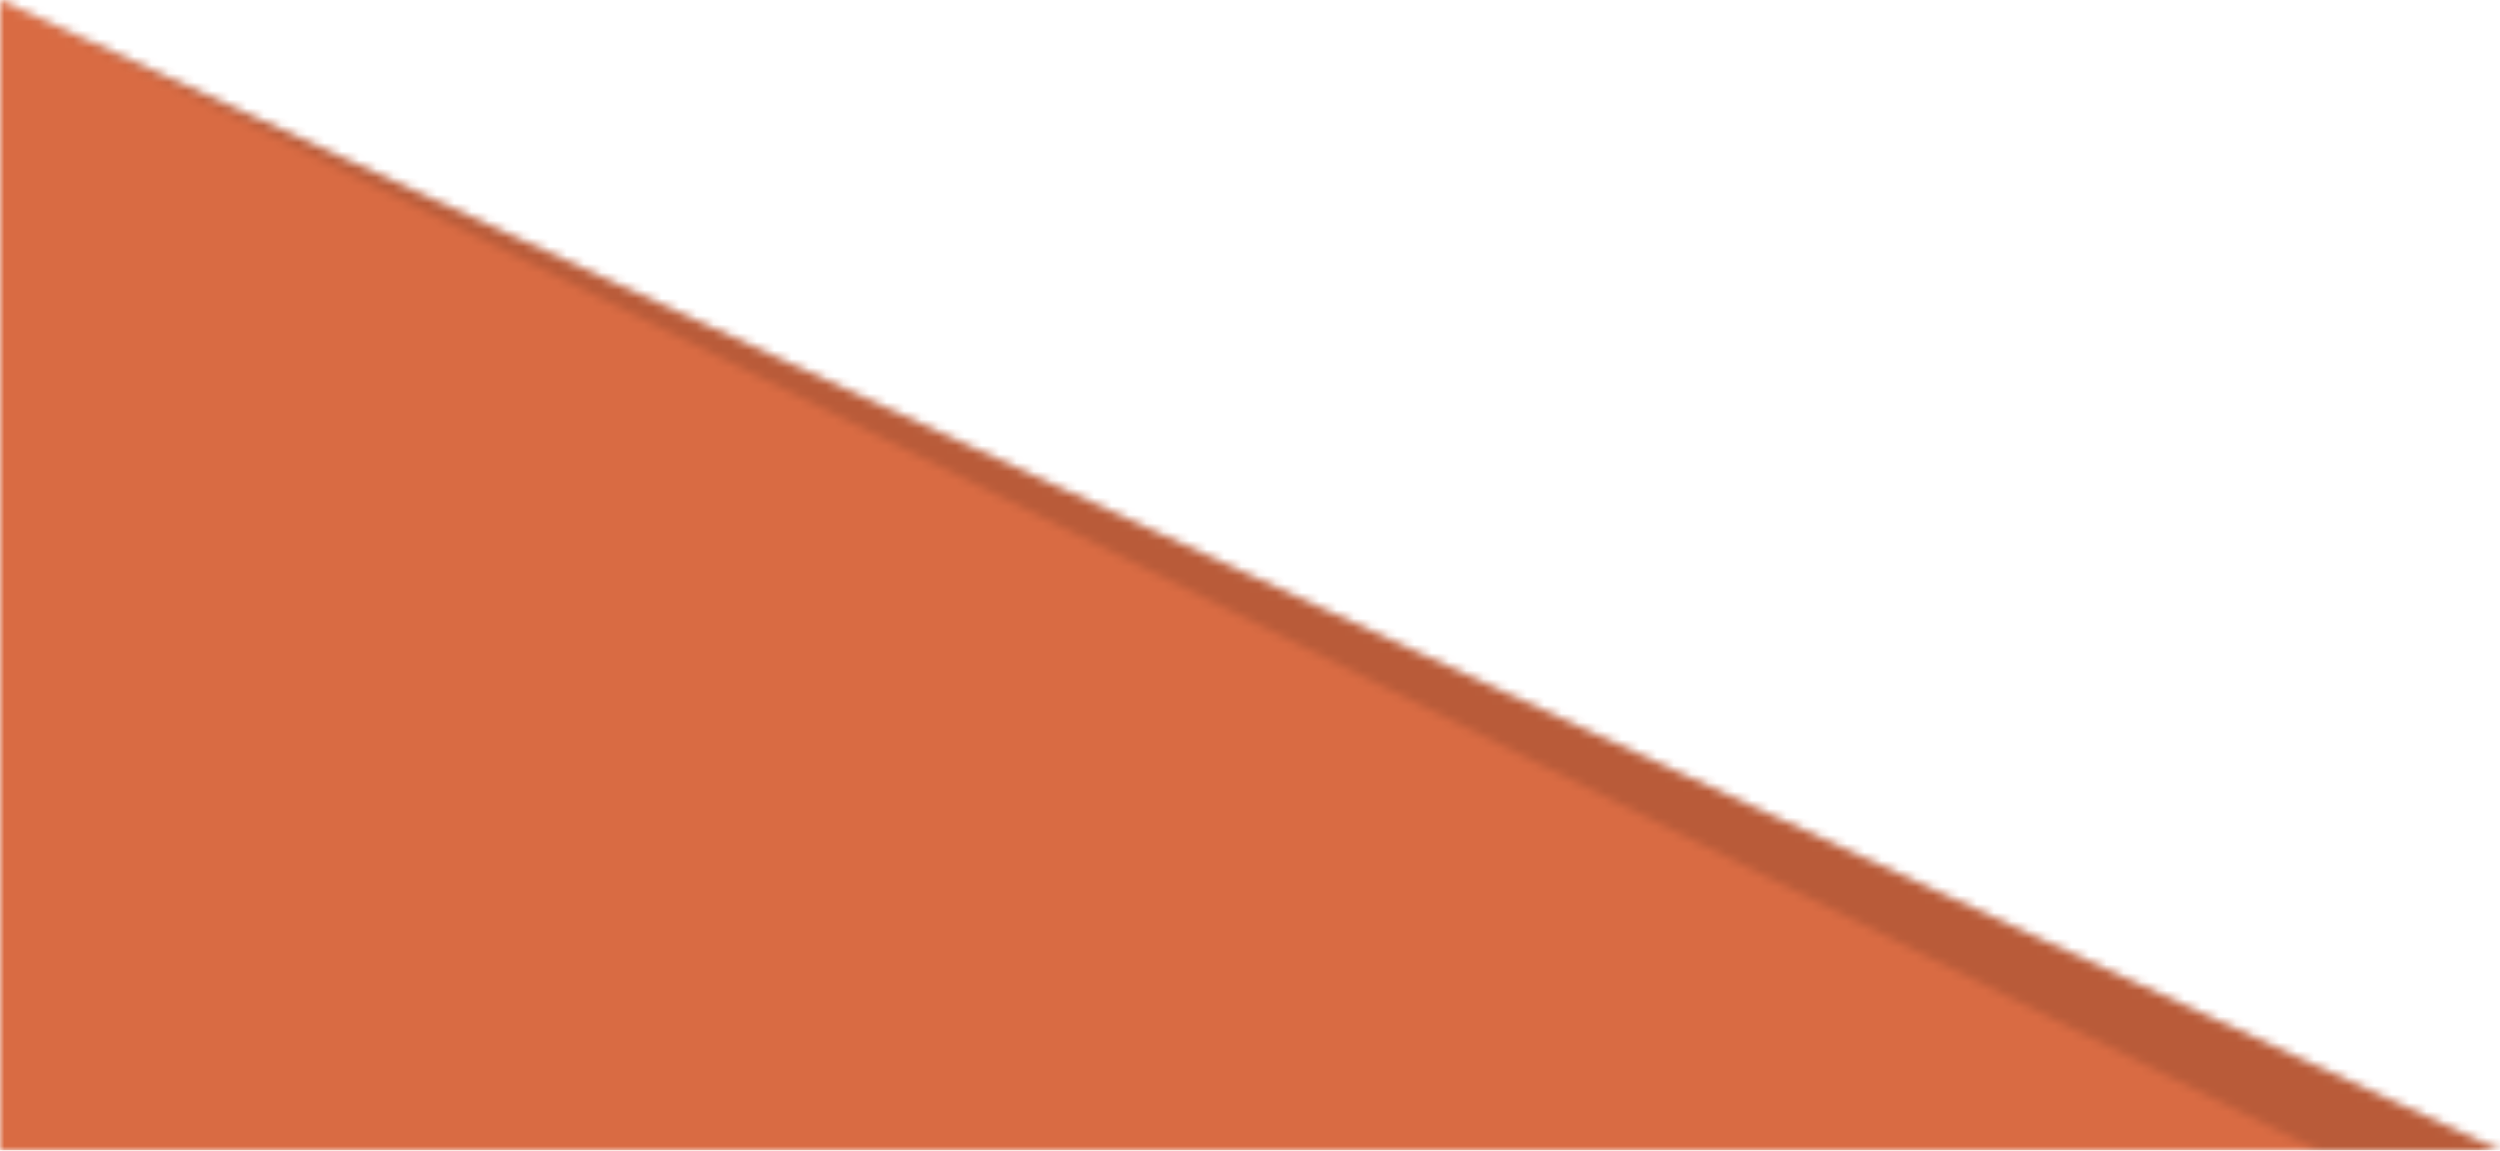 <?xml version="1.0" encoding="UTF-8" standalone="no"?>
<svg width="289px" height="133px" viewBox="0 0 289 133" version="1.1" xmlns="http://www.w3.org/2000/svg" xmlns:xlink="http://www.w3.org/1999/xlink" xmlns:sketch="http://www.bohemiancoding.com/sketch/ns">
    <!-- Generator: Sketch 3.4.2 (15855) - http://www.bohemiancoding.com/sketch -->
    <title>Group 10 + Group 13</title>
    <desc>Created with Sketch.</desc>
    <defs>
        <path id="path-1" d="M0,66.5 L0,0 L289,133 L144.5,133 L0,133 L0,66.5 L0,66.5 Z"></path>
        <path id="path-3" d="M289,133 L0,0 L268,133 L289,133 L289,133 Z"></path>
    </defs>
    <g id="Page-1" stroke="none" stroke-width="1" fill="none" fill-rule="evenodd" sketch:type="MSPage">
        <g id="Vector-Smart-Object" sketch:type="MSLayerGroup" transform="translate(-738, -891)">
            <g id="Group-10-+-Group-13" transform="translate(738, 891)">
                <g>
                    <g id="Group-10">
                        <mask id="mask-2" sketch:name="Clip 9" fill="white">
                            <use xlink:href="#path-1"></use>
                        </mask>
                        <g id="Clip-9"></g>
                        <path d="M-5,138 L294,138 L294,-5 L-5,-5 L-5,138 Z" id="Fill-8" fill="#D96B43" sketch:type="MSShapeGroup" mask="url(#mask-2)"></path>
                    </g>
                    <g id="Group-13">
                        <mask id="mask-4" sketch:name="Clip 12" fill="white">
                            <use xlink:href="#path-3"></use>
                        </mask>
                        <g id="Clip-12"></g>
                        <path d="M-5,-5 L294,-5 L294,138 L-5,138 L-5,-5 Z" id="Fill-11" fill-opacity="0.15" fill="#000000" sketch:type="MSShapeGroup" mask="url(#mask-4)"></path>
                    </g>
                </g>
            </g>
        </g>
    </g>
</svg>
